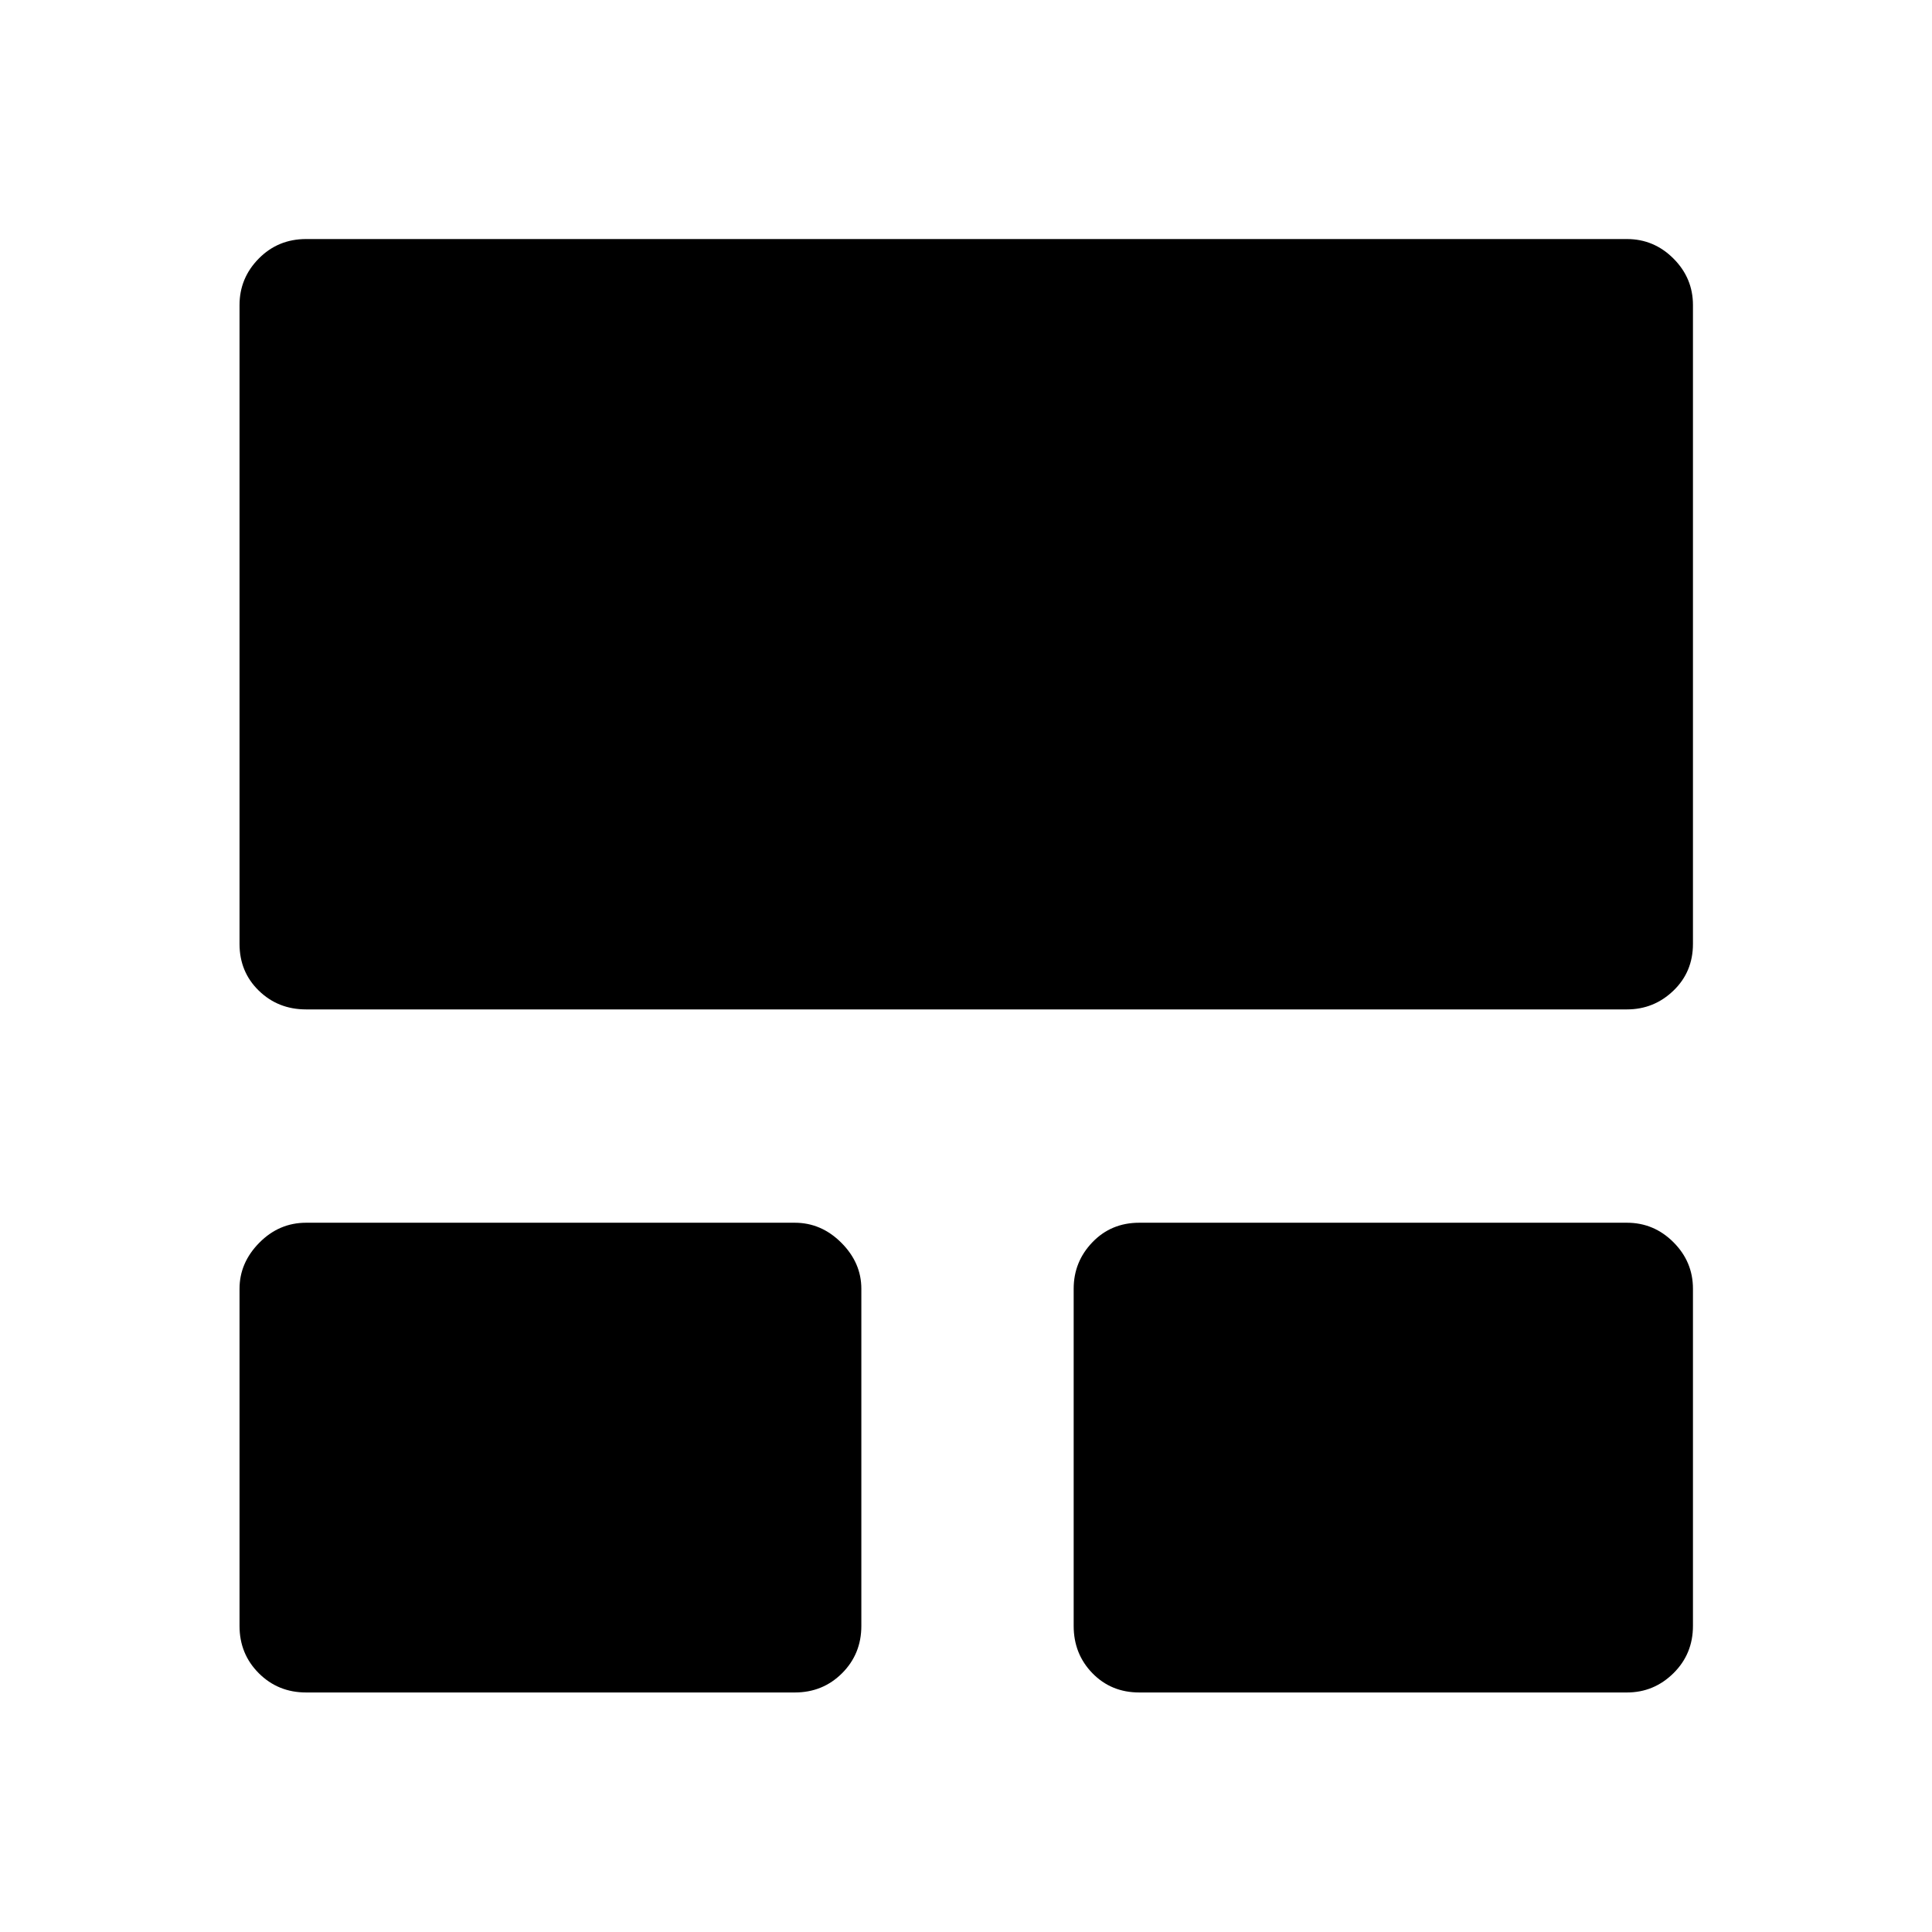 <svg xmlns="http://www.w3.org/2000/svg" height="48" viewBox="0 -960 960 960" width="48"><path d="M119.02-152.09v-167.54q0-12.91 9.83-22.86 9.82-9.94 23.24-9.94h242.84q13.18 0 23.12 9.94 9.95 9.95 9.95 22.86v167.54q0 13.93-9.57 23.5t-23.5 9.57H152.09q-13.93 0-23.5-9.57t-9.57-23.5Zm414.48 0v-167.54q0-13.42 9.32-23.11t23.25-9.69h242.34q13.43 0 23.12 9.69 9.69 9.69 9.69 23.11v167.54q0 13.93-9.69 23.5t-23.12 9.57H566.07q-13.93 0-23.25-9.57t-9.32-23.5ZM119.02-491v-317.41q0-13.43 9.57-23.12 9.57-9.69 23.5-9.69h656.32q13.43 0 23.12 9.69 9.69 9.69 9.69 23.12V-491q0 13.92-9.69 23.24-9.69 9.33-23.12 9.33H152.09q-13.93 0-23.5-9.33-9.57-9.32-9.57-23.24Z"/></svg>
